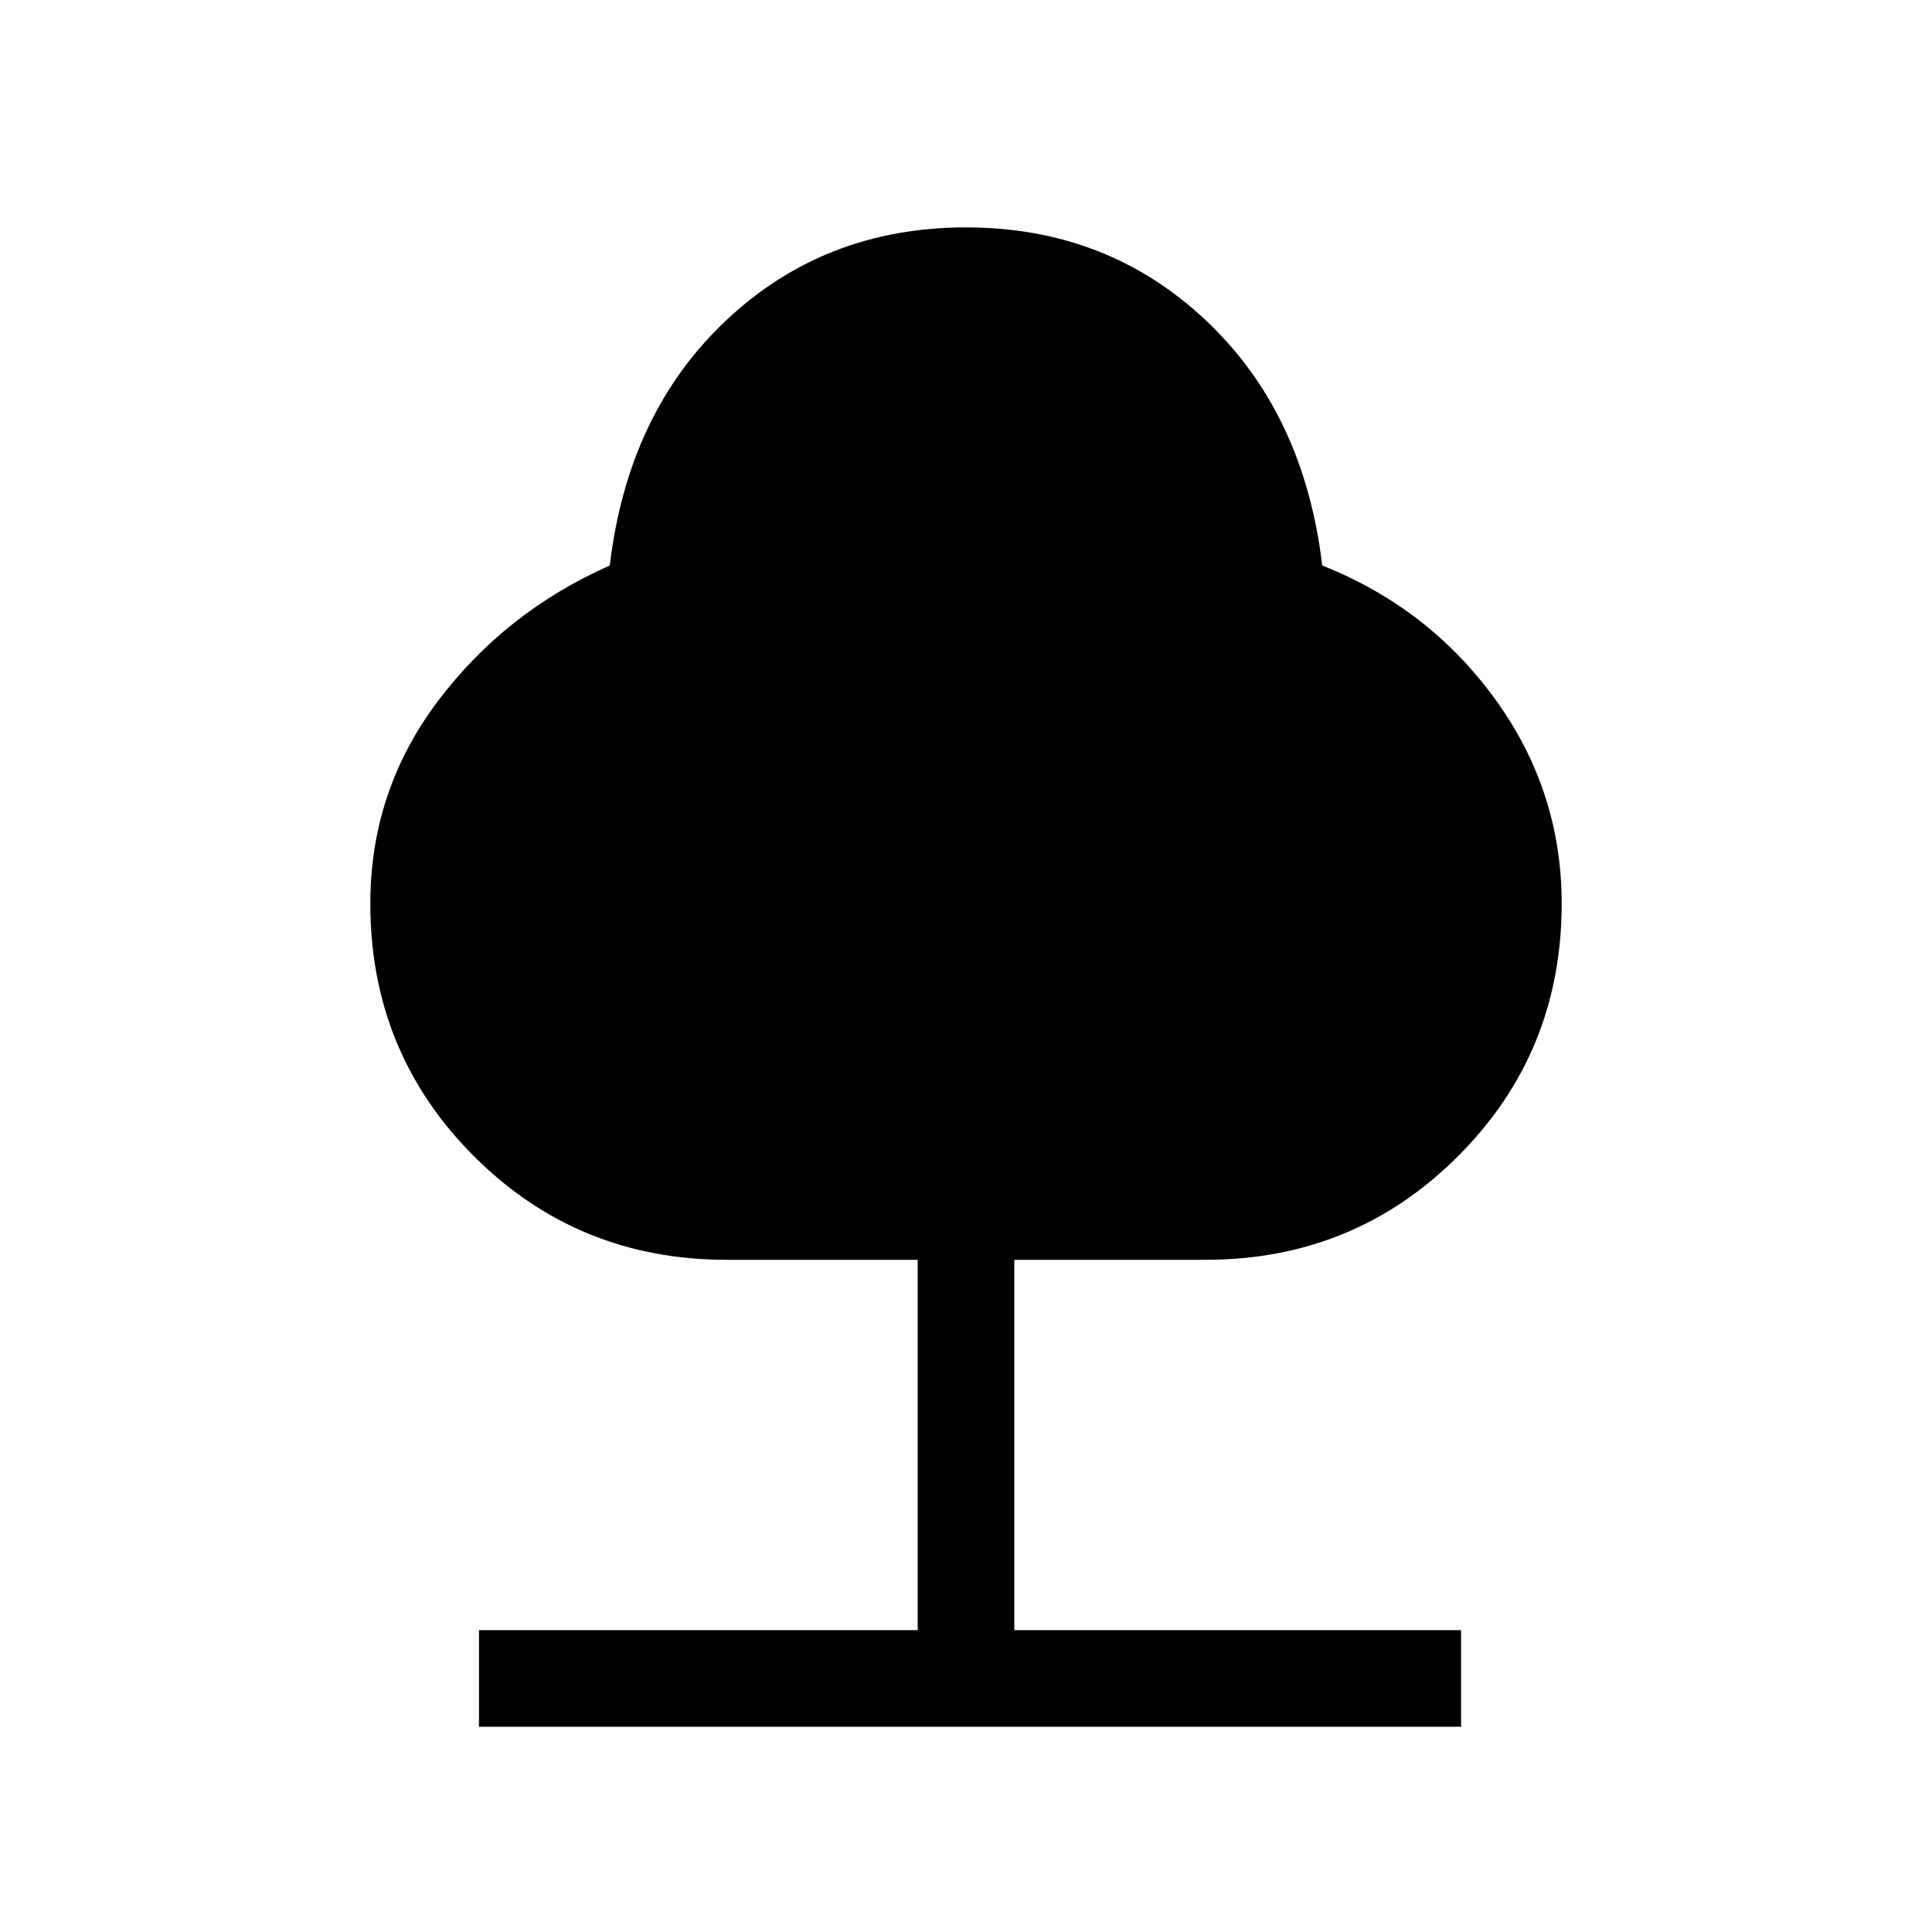 <svg xmlns="http://www.w3.org/2000/svg" height="40" width="40"><path d="M9.917 35.75v-2H19v-7.667h-3.958q-3.084 0-5.23-2.145-2.145-2.146-2.145-5.23 0-2.333 1.395-4.187 1.396-1.854 3.563-2.813.375-3.166 2.417-5.083Q17.083 4.708 20 4.708q2.917 0 4.958 1.917Q27 8.542 27.375 11.708q2.208.875 3.583 2.771t1.375 4.229q0 3.084-2.146 5.23-2.145 2.145-5.229 2.145H21v7.667h9.25v2Z"/></svg>
